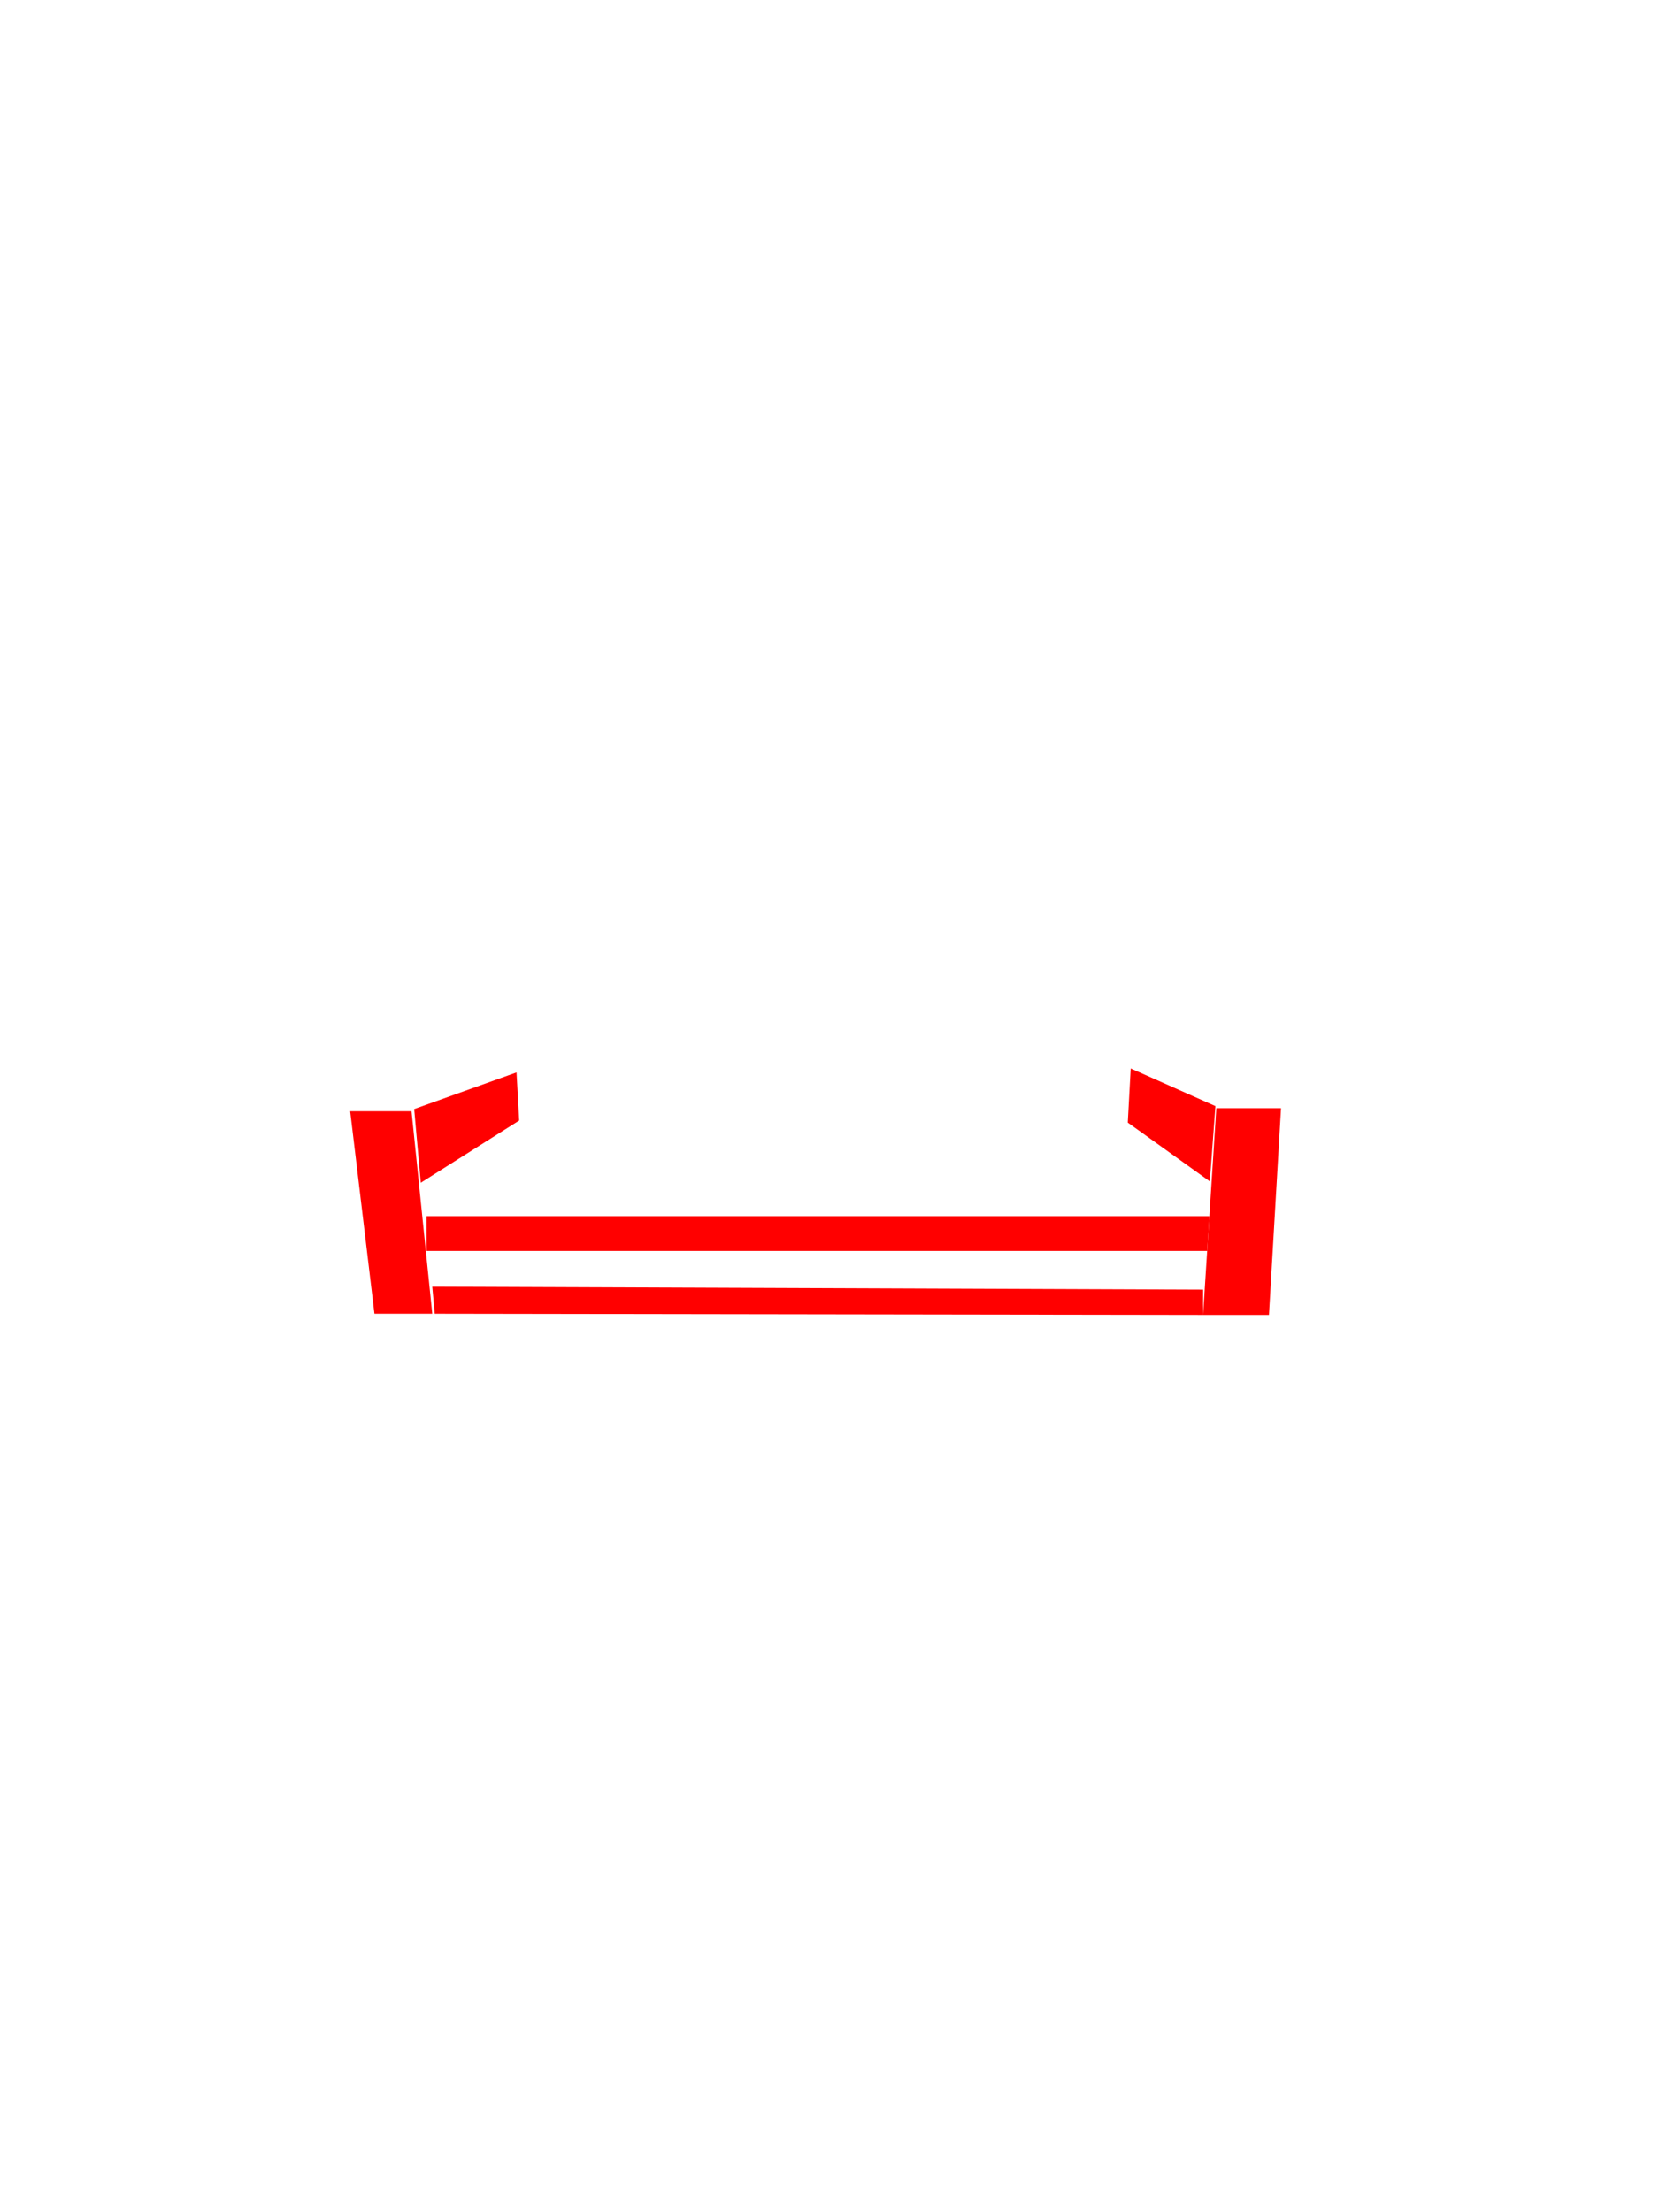 <svg id="Layer_1" data-name="Layer 1" xmlns="http://www.w3.org/2000/svg" viewBox="0 0 960 1280"><defs><style>.cls-1{fill:red;}</style></defs><polyline class="cls-1" points="250.13 760.17 238.13 642.98 202.64 642.98 216.68 760.17"/><polygon class="cls-1" points="298.89 620.51 300.43 648.34 243.49 684.34 239.66 641.7 298.89 620.51"/><polygon class="cls-1" points="696.17 760.85 734.3 760.85 741.28 641.19 703.83 641.19 696.17 760.85"/><polygon class="cls-1" points="652.6 649.53 654.3 618.21 703.32 640 700.09 683.57 652.6 649.53"/><polygon class="cls-1" points="246.81 703.66 699.83 703.66 698.54 723.81 246.81 723.81 246.81 703.66"/><polygon class="cls-1" points="250.13 744.51 251.57 760.17 696.17 760.85 696.17 746.21 250.13 744.51"/></svg>